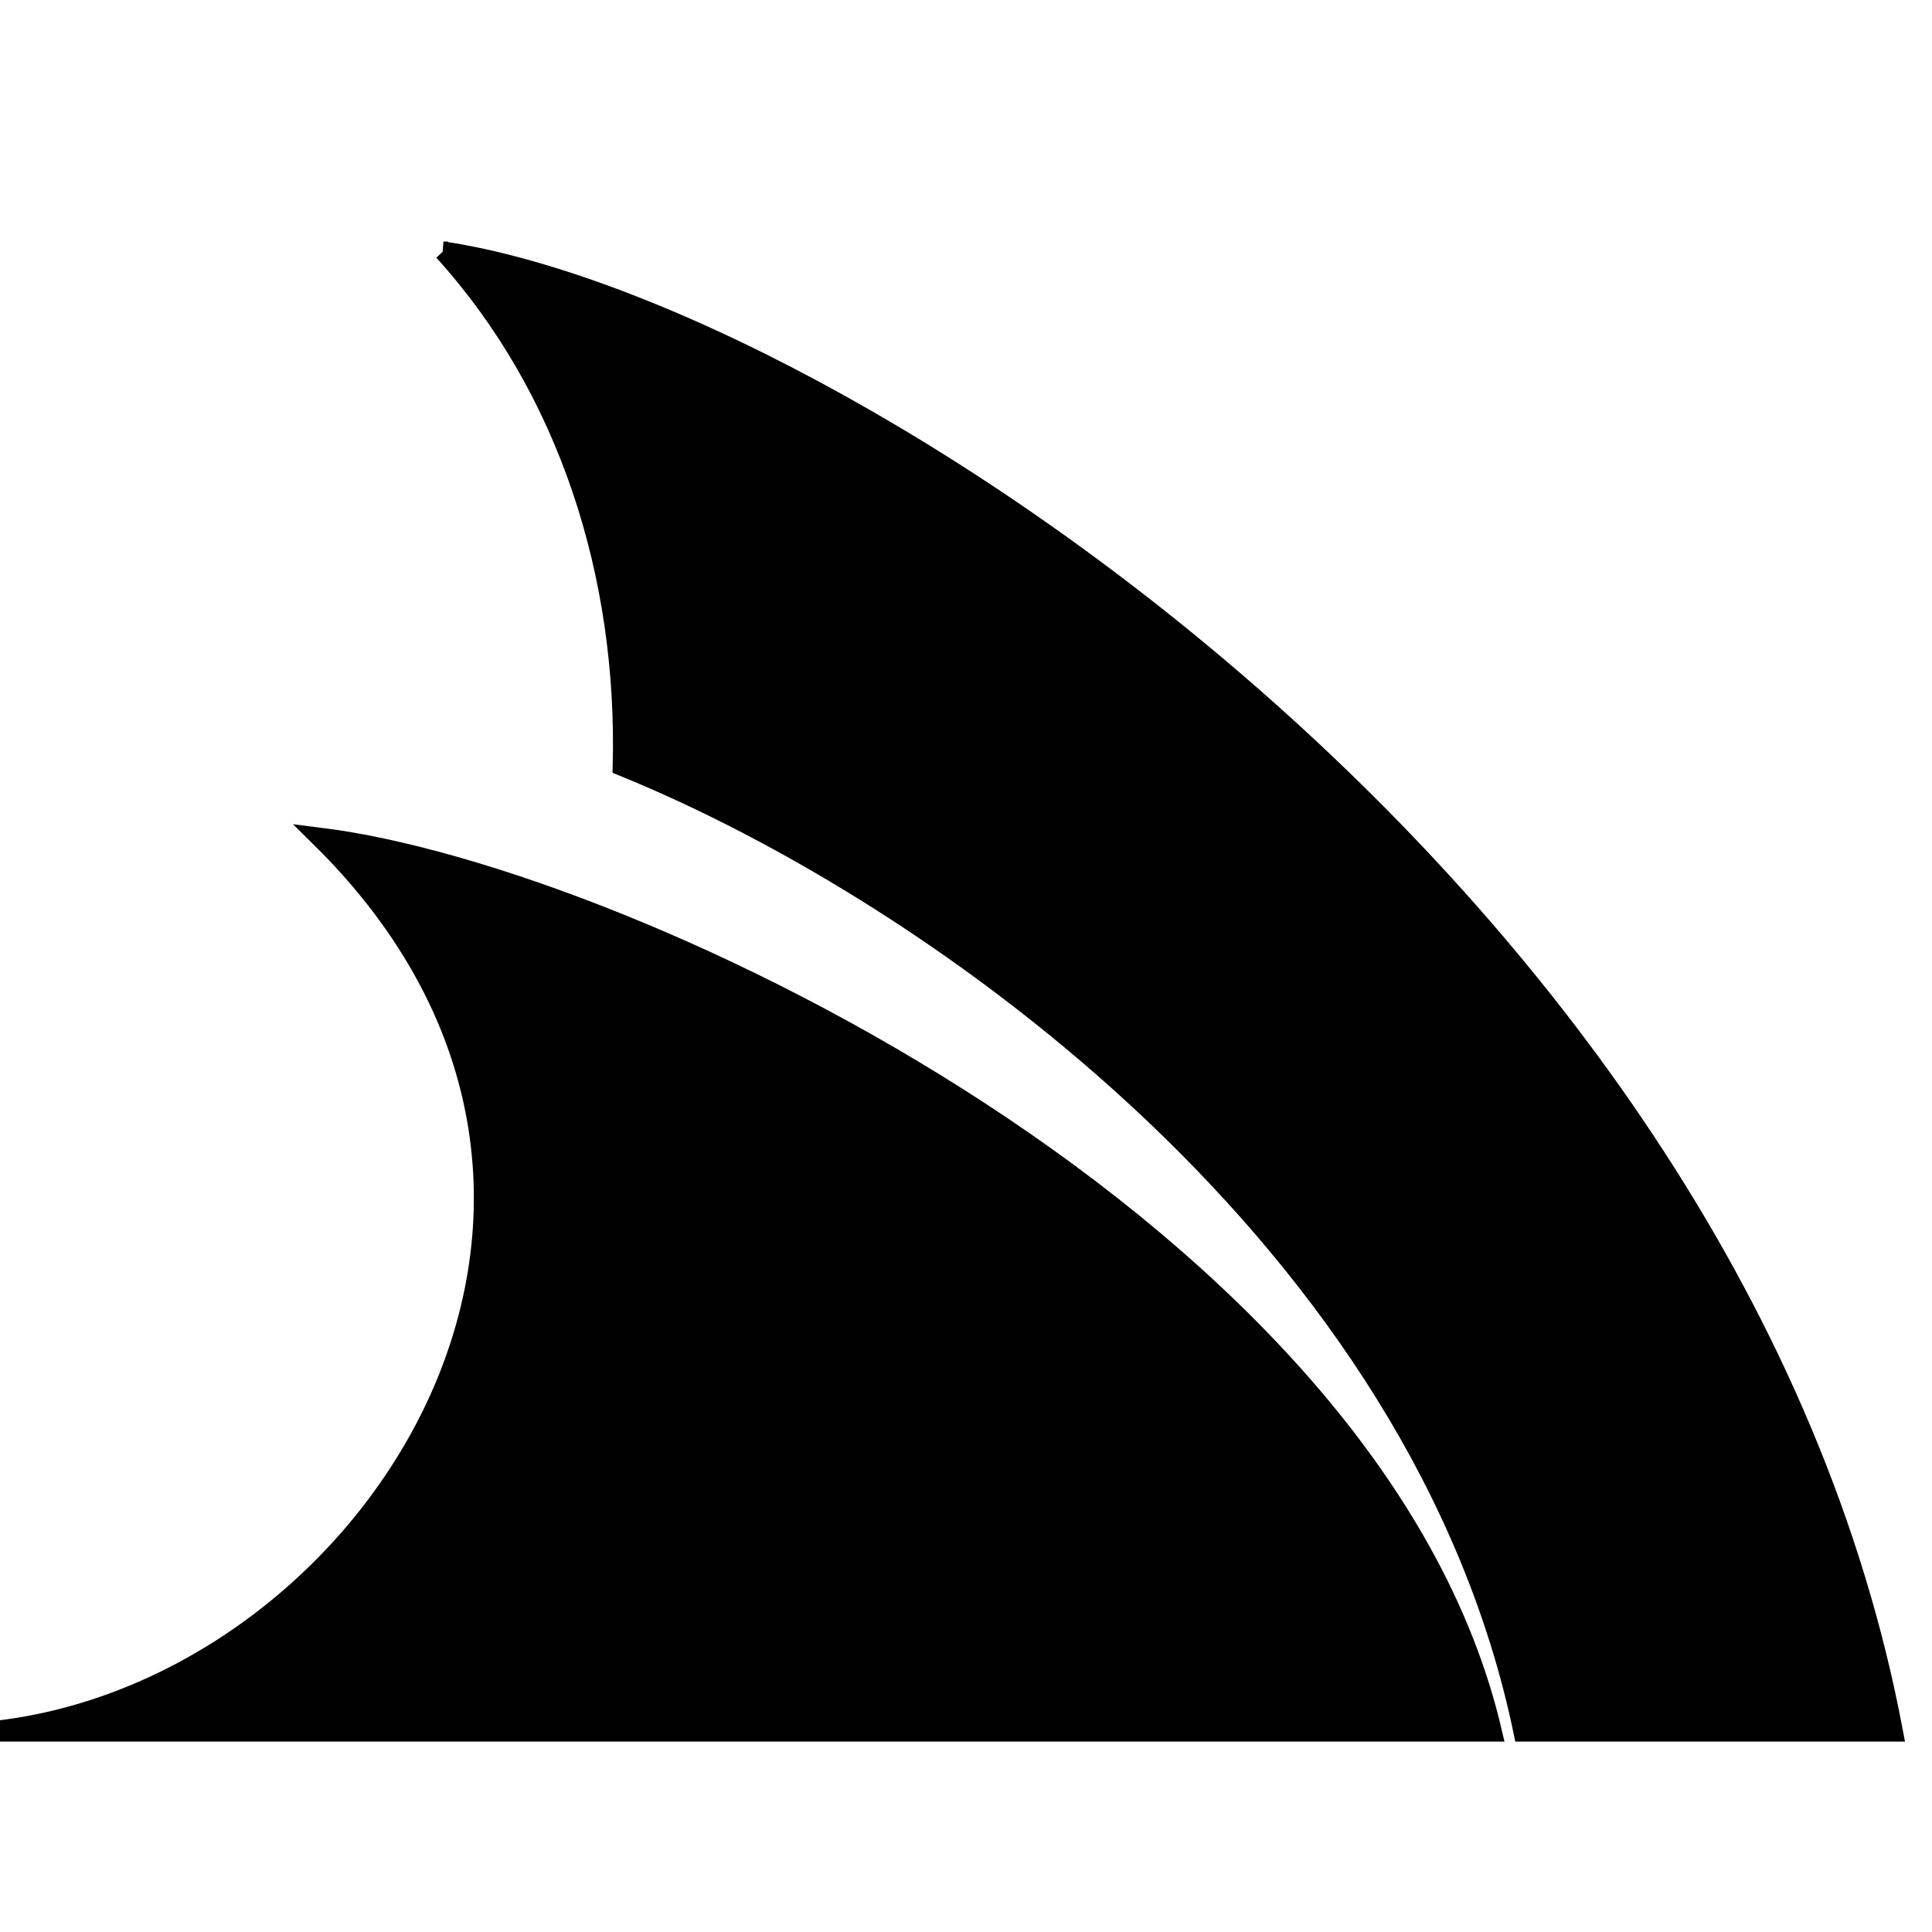 <svg viewBox='0 0 100 100' 
    xmlns='http://www.w3.org/2000/svg'>
    <style> .path{} </style>
    <g id='servicestack-svg'>
        <path fill='#000' class='path' stroke='null' d='m16.565,43.339c16.307,2.036 54.63,20.419 60.677,46.306l-78.242,0c19.86,-1.617 36.826,-27.345 17.565,-46.306zm6.387,-30.339c6.447,7.106 9.521,16.746 9.261,26.666c16.547,6.726 41.376,24.69 46.626,49.979l19.161,0c-8.124,-43.133 -54.53,-73.551 -75.048,-76.645z' />
    </g>
</svg>